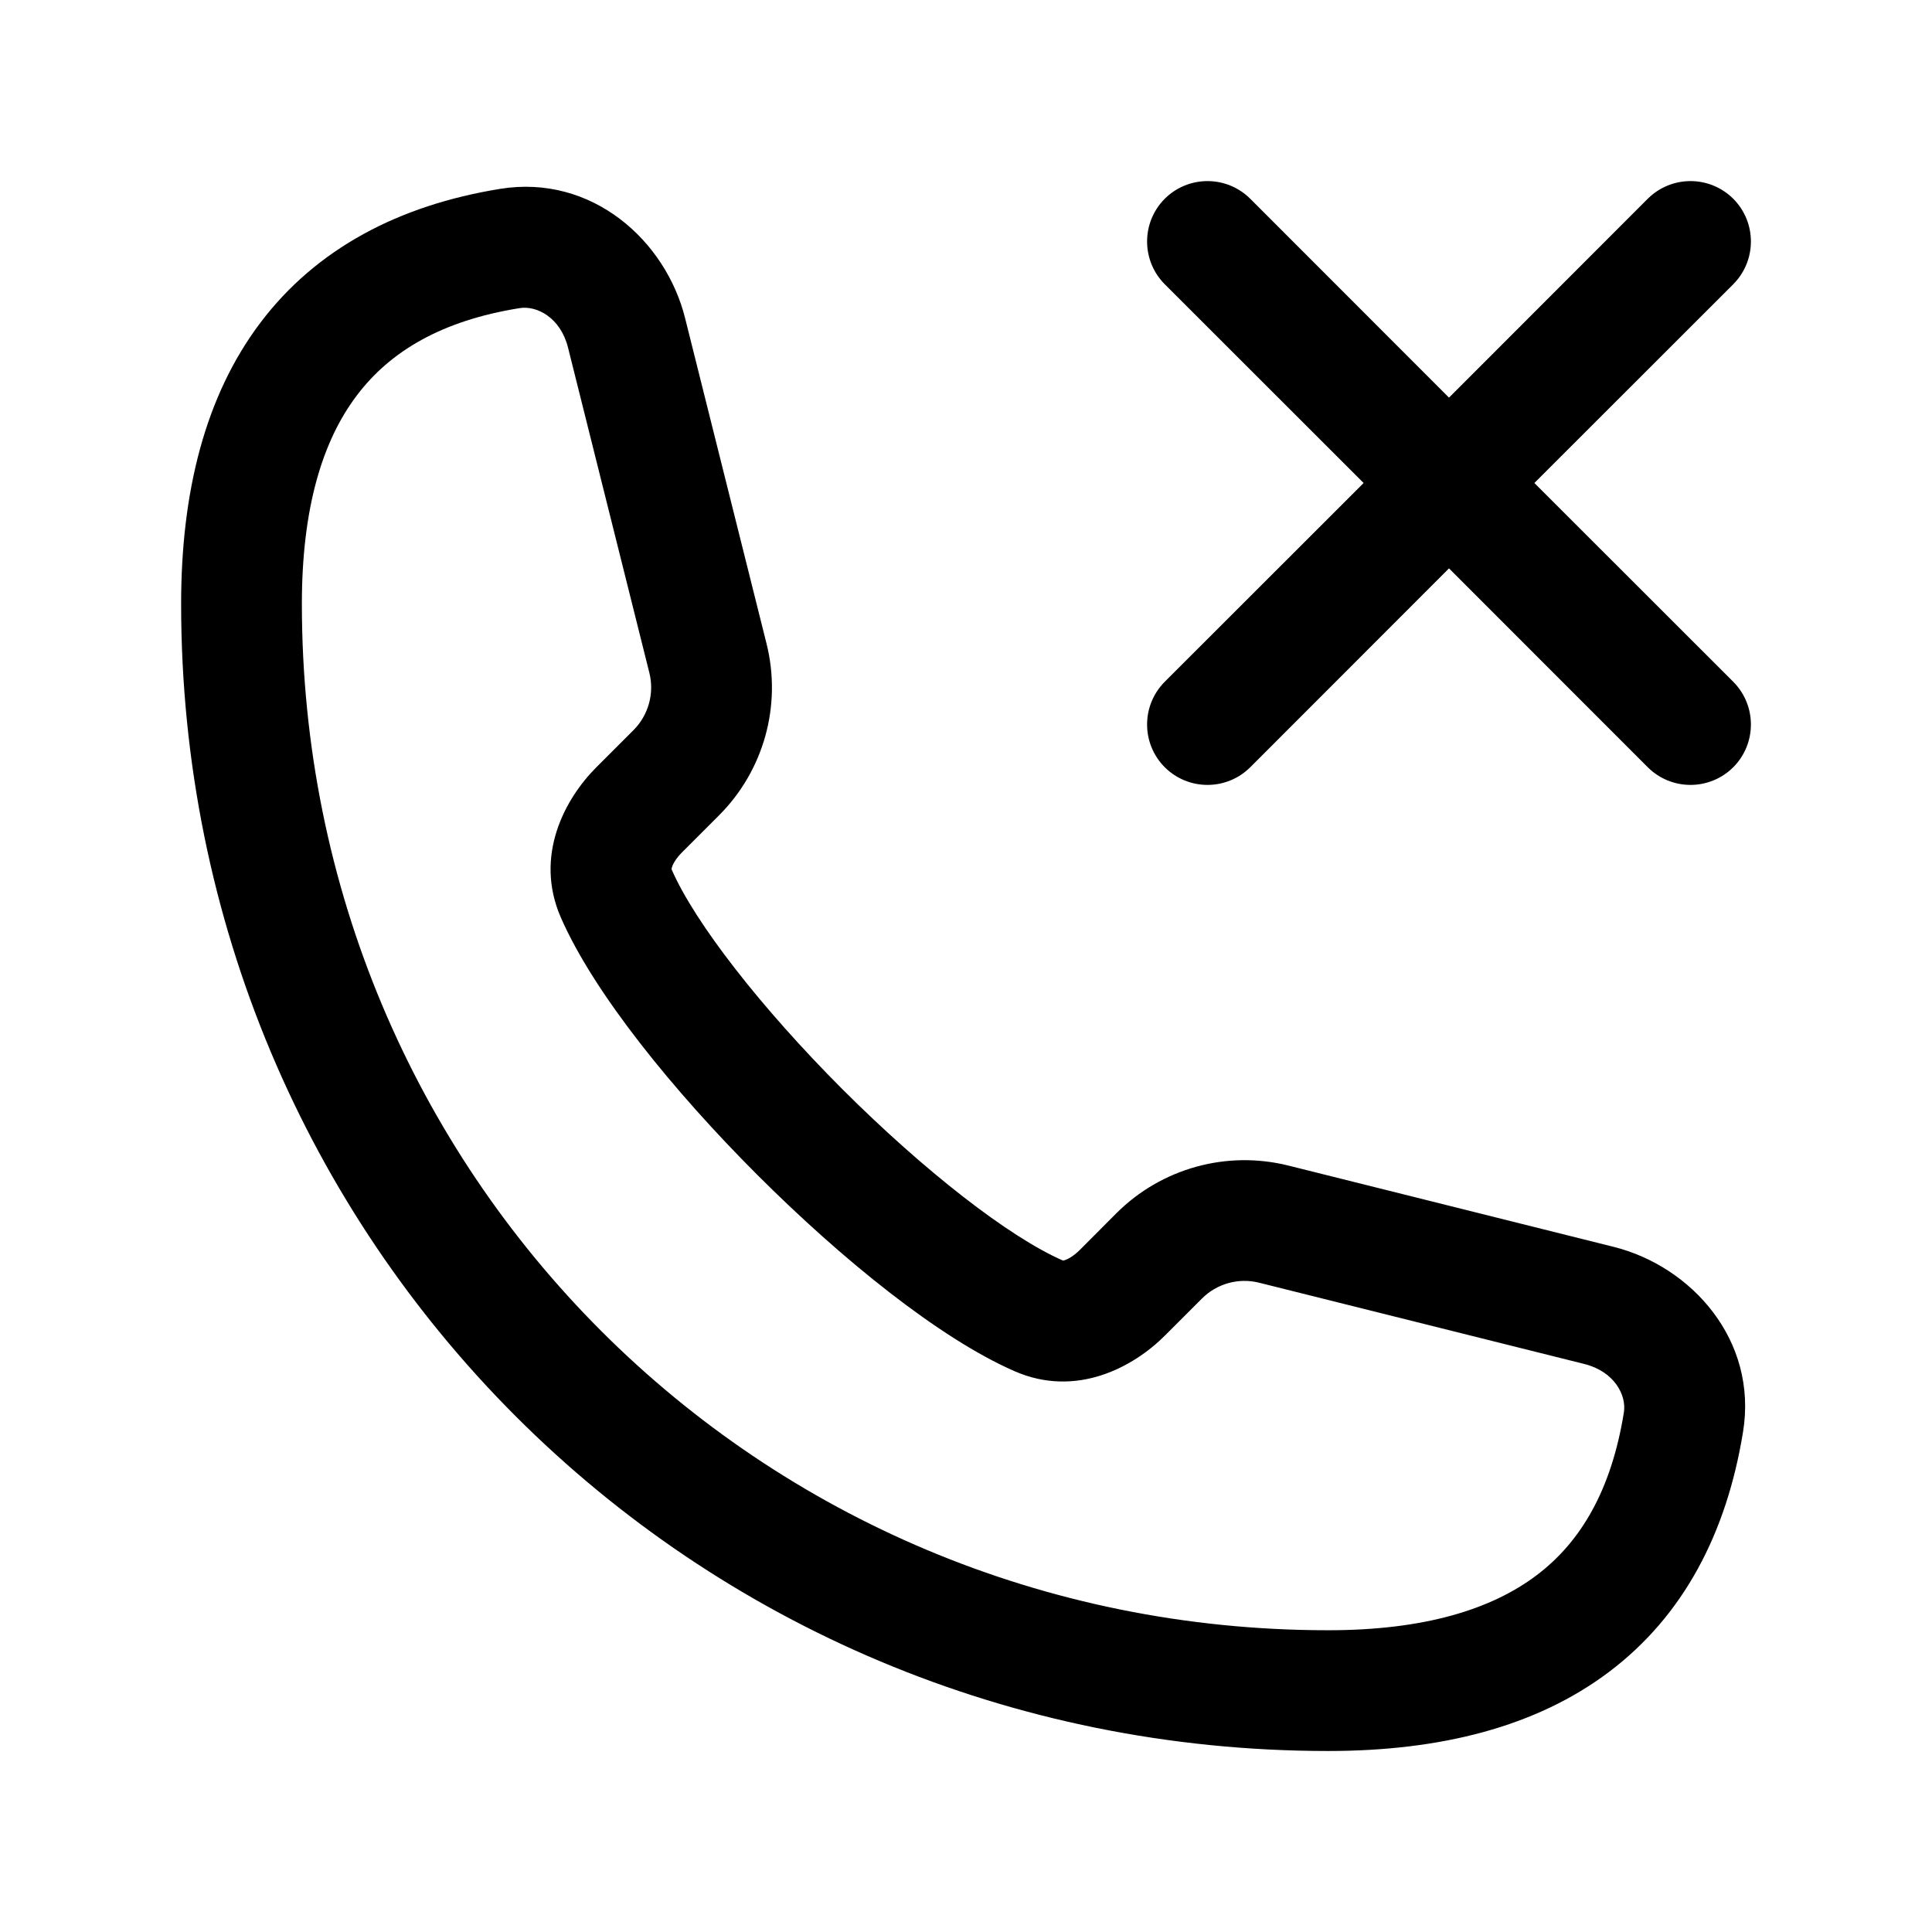 <svg width="16" height="16" viewBox="0 0 16 16" fill="none" xmlns="http://www.w3.org/2000/svg">
<path fill-rule="evenodd" clip-rule="evenodd" d="M9.646 1.646C9.842 1.451 10.158 1.451 10.354 1.646L12 3.293L13.646 1.646C13.842 1.451 14.158 1.451 14.354 1.646C14.549 1.842 14.549 2.158 14.354 2.354L12.707 4L14.354 5.646C14.549 5.842 14.549 6.158 14.354 6.354C14.158 6.549 13.842 6.549 13.646 6.354L12 4.707L10.354 6.354C10.158 6.549 9.842 6.549 9.646 6.354C9.451 6.158 9.451 5.842 9.646 5.646L11.293 4L9.646 2.354C9.451 2.158 9.451 1.842 9.646 1.646ZM4.142 1.564C4.903 1.441 5.514 1.993 5.674 2.636L6.348 5.33C6.476 5.841 6.326 6.382 5.953 6.754L5.646 7.061C5.597 7.111 5.573 7.155 5.565 7.182C5.563 7.188 5.562 7.192 5.562 7.195L5.561 7.198C5.756 7.646 6.306 8.349 6.978 9.022C7.651 9.694 8.355 10.244 8.802 10.439L8.806 10.439C8.808 10.438 8.813 10.438 8.819 10.436C8.845 10.427 8.89 10.403 8.94 10.354L9.246 10.047C9.619 9.675 10.159 9.525 10.671 9.653L13.364 10.326C14.007 10.487 14.559 11.098 14.435 11.859C14.299 12.697 13.942 13.38 13.328 13.844C12.722 14.302 11.927 14.501 11 14.501C5.724 14.501 1.5 10.277 1.5 5.001C1.5 4.074 1.699 3.279 2.156 2.673C2.621 2.058 3.304 1.7 4.142 1.564ZM4.704 2.878C4.642 2.631 4.446 2.528 4.302 2.552C3.659 2.655 3.231 2.909 2.955 3.275C2.671 3.65 2.5 4.206 2.5 5.001C2.5 9.724 6.276 13.501 11 13.501C11.794 13.501 12.35 13.329 12.725 13.046C13.091 12.77 13.344 12.342 13.448 11.699C13.472 11.554 13.369 11.358 13.121 11.296L10.428 10.623C10.258 10.58 10.077 10.63 9.953 10.755L9.647 11.061C9.386 11.322 8.914 11.579 8.403 11.356C7.775 11.082 6.962 10.42 6.271 9.729C5.58 9.038 4.918 8.225 4.644 7.597C4.422 7.086 4.679 6.614 4.939 6.354L5.246 6.047C5.37 5.923 5.42 5.743 5.378 5.573L4.704 2.878Z" fill="currentColor"/>
</svg>
